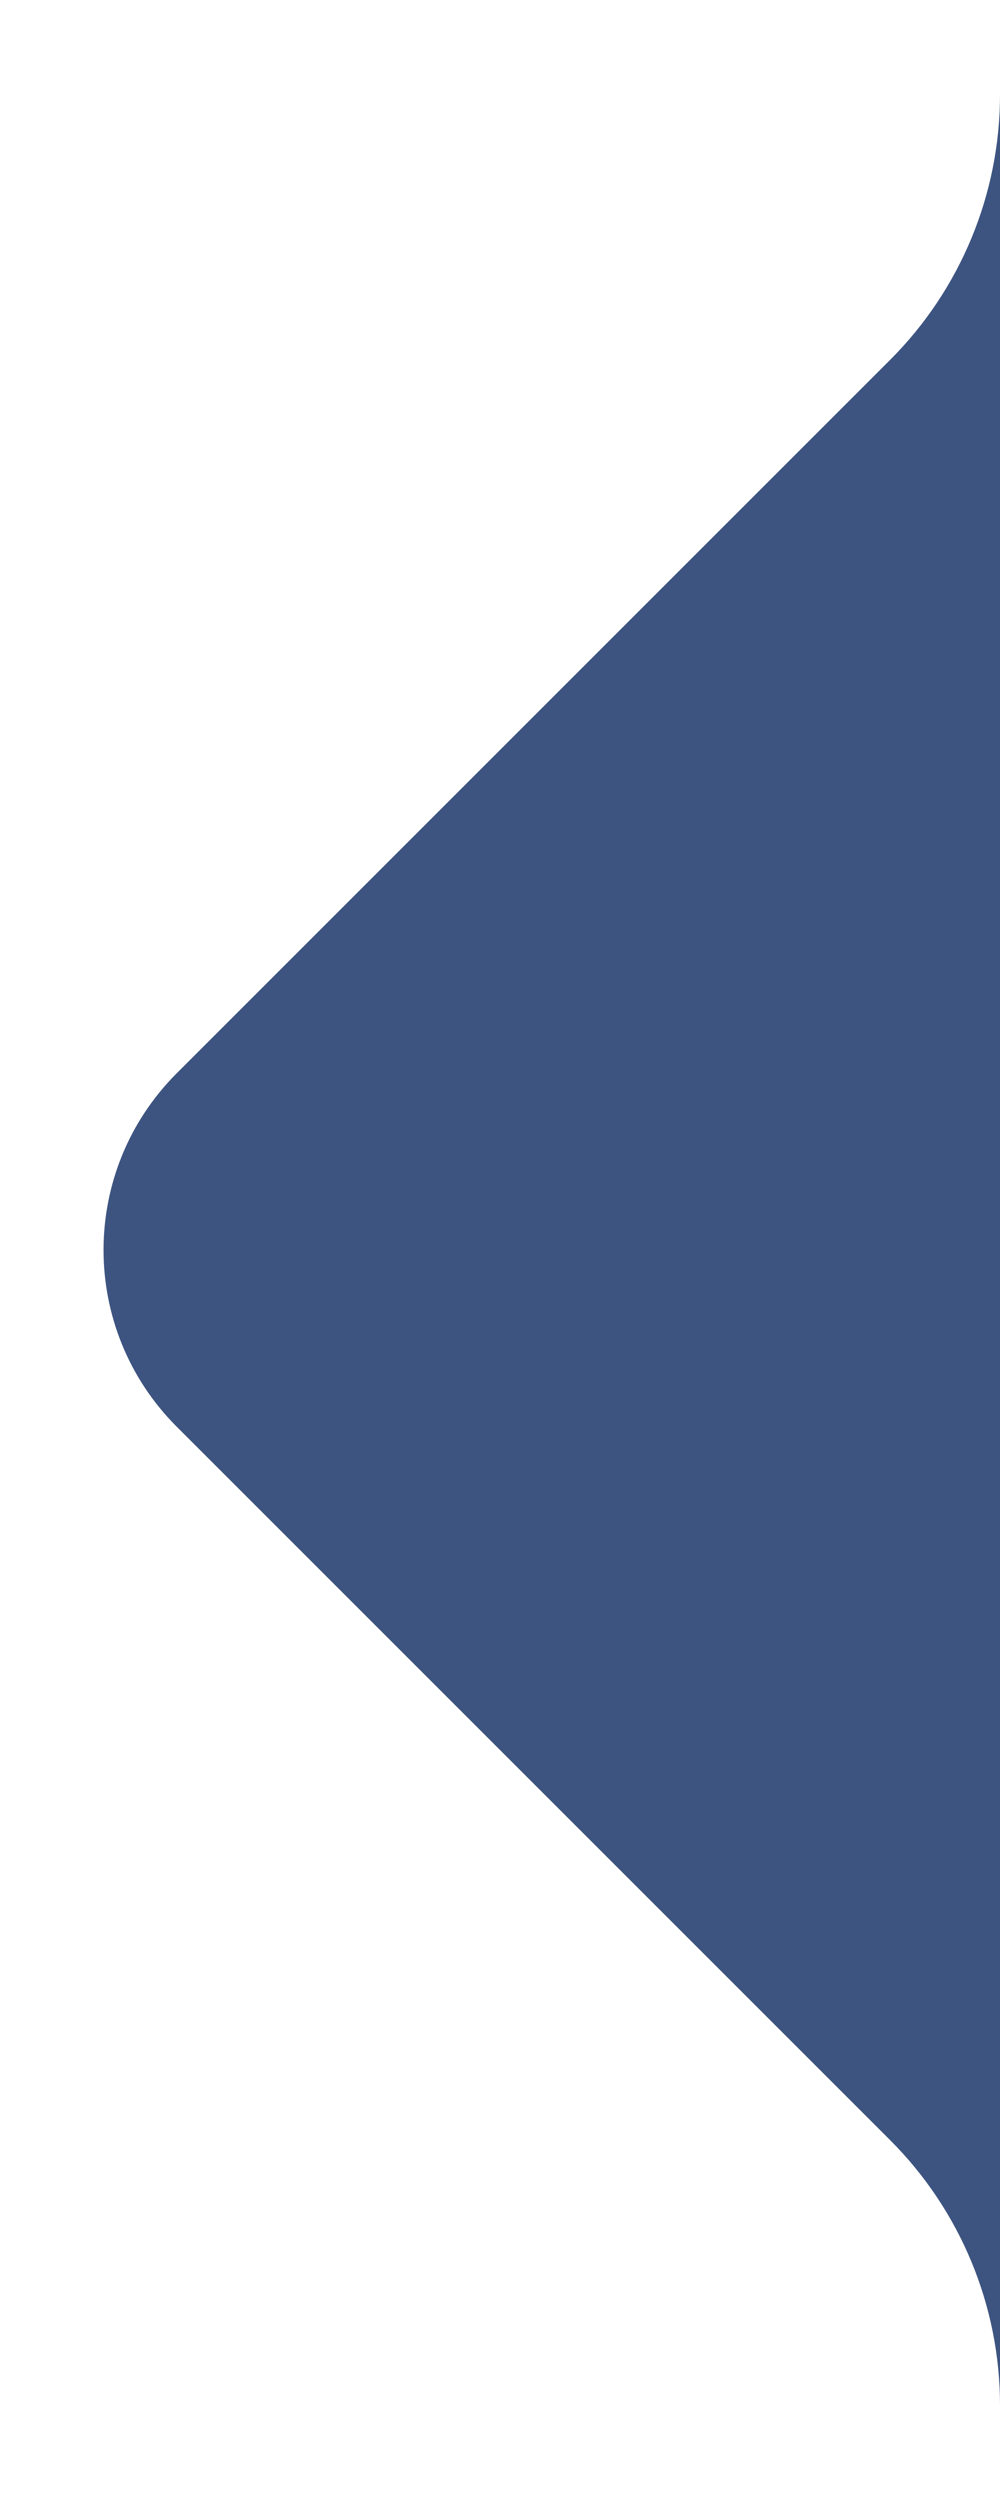 <svg width="8" height="20" viewBox="0 0 8 20" fill="none" xmlns="http://www.w3.org/2000/svg">
<path d="M1.414 8.586L7.121 2.879C7.684 2.316 8 1.553 8 0.757L8 19.243C8 18.447 7.684 17.684 7.121 17.121L1.414 11.414C0.633 10.633 0.633 9.367 1.414 8.586Z" fill="#3D5481"/>
</svg>
